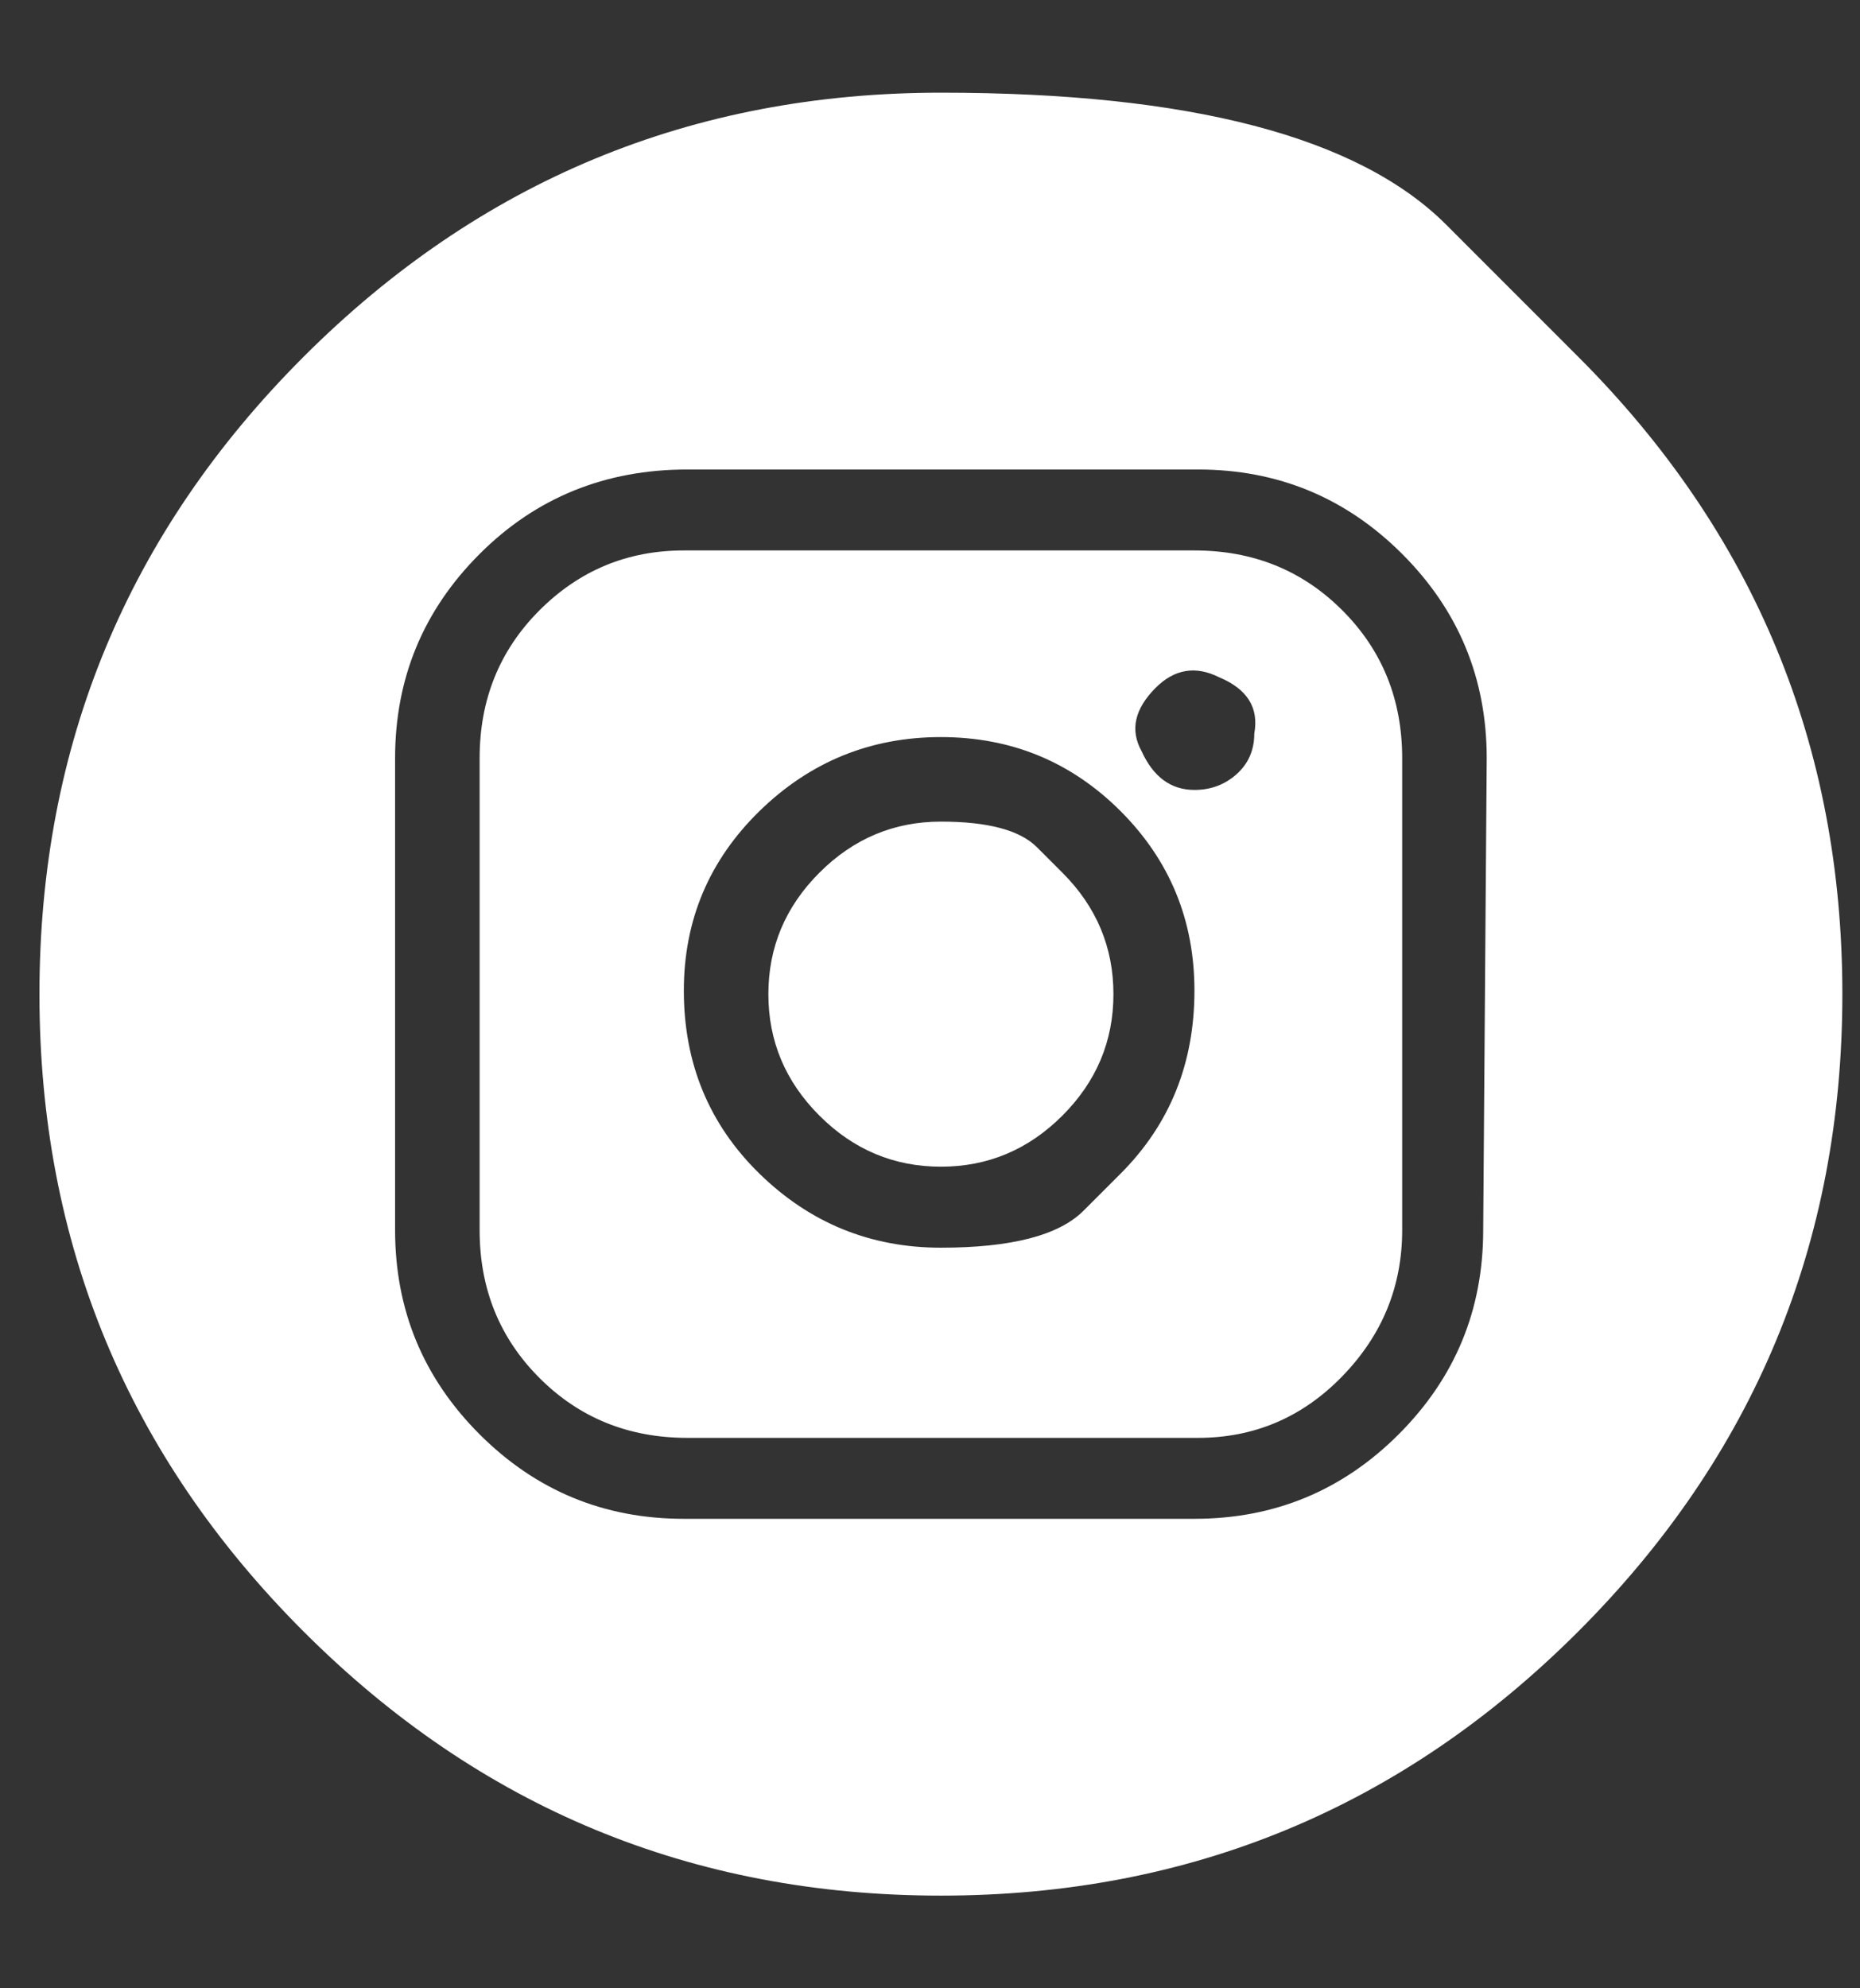 <svg width="29" height="31" viewBox="0 0 29 31" fill="none" xmlns="http://www.w3.org/2000/svg">
<rect x="0" y="0" width="29" height="31" fill="#333333" stroke="none"/>
<g clip-path="url(#clip0_1207_1500)">
<path d="M18.623 8.582H10.662C9.784 8.582 9.033 8.893 8.411 9.516C7.789 10.138 7.478 10.907 7.478 11.822V19.178C7.478 20.093 7.789 20.862 8.411 21.484C9.033 22.107 9.802 22.418 10.717 22.418H18.678C19.556 22.418 20.307 22.098 20.929 21.457C21.551 20.816 21.862 20.057 21.862 19.178V11.822C21.862 10.907 21.551 10.138 20.929 9.516C20.307 8.893 19.538 8.582 18.623 8.582ZM17.47 18.3C17.47 18.3 17.278 18.492 16.893 18.877C16.509 19.261 15.768 19.453 14.67 19.453C13.572 19.453 12.63 19.069 11.842 18.3C11.056 17.531 10.662 16.58 10.662 15.445C10.662 14.347 11.056 13.414 11.842 12.645C12.63 11.877 13.572 11.492 14.67 11.492C15.768 11.492 16.701 11.877 17.47 12.645C18.239 13.414 18.623 14.347 18.623 15.445C18.623 16.58 18.239 17.531 17.47 18.3ZM18.623 12.316C18.257 12.316 17.982 12.114 17.799 11.712C17.616 11.382 17.69 11.053 18.019 10.723C18.312 10.431 18.641 10.376 19.007 10.559C19.447 10.742 19.63 11.035 19.556 11.437C19.556 11.694 19.465 11.904 19.282 12.069C19.099 12.233 18.879 12.316 18.623 12.316ZM16.564 13.606C16.564 13.606 16.431 13.473 16.166 13.208C15.901 12.943 15.402 12.81 14.67 12.81C13.938 12.81 13.307 13.075 12.776 13.606C12.245 14.137 11.98 14.768 11.98 15.5C11.98 16.232 12.245 16.863 12.776 17.394C13.307 17.925 13.938 18.19 14.67 18.19C15.402 18.19 16.033 17.925 16.564 17.394C17.095 16.863 17.36 16.232 17.36 15.5C17.36 14.768 17.095 14.137 16.564 13.606ZM24.607 5.563C24.607 5.563 23.921 4.876 22.549 3.504C21.176 2.131 18.55 1.445 14.67 1.445C10.79 1.445 7.478 2.818 4.733 5.563C1.988 8.308 0.615 11.62 0.615 15.5C0.615 19.38 1.988 22.692 4.733 25.437C7.478 28.183 10.79 29.555 14.67 29.555C18.55 29.555 21.862 28.183 24.607 25.437C27.352 22.692 28.725 19.38 28.725 15.5C28.725 11.62 27.352 8.308 24.607 5.563ZM23.125 19.178C23.125 20.423 22.686 21.484 21.807 22.363C20.929 23.241 19.867 23.68 18.623 23.68H10.662C9.418 23.68 8.356 23.241 7.478 22.363C6.599 21.484 6.16 20.423 6.16 19.178V11.822C6.16 10.577 6.599 9.516 7.478 8.637C8.356 7.759 9.436 7.32 10.717 7.32H18.678C19.922 7.32 20.984 7.759 21.862 8.637C22.741 9.516 23.18 10.577 23.18 11.822L23.125 19.178Z" fill="white"/>
</g>
<defs>
<clipPath id="clip0_1207_1500">
<rect width="28.11" height="30" fill="white" transform="matrix(1 0 0 -1 0.615 30.5)"/>
</clipPath>
</defs>
</svg>
